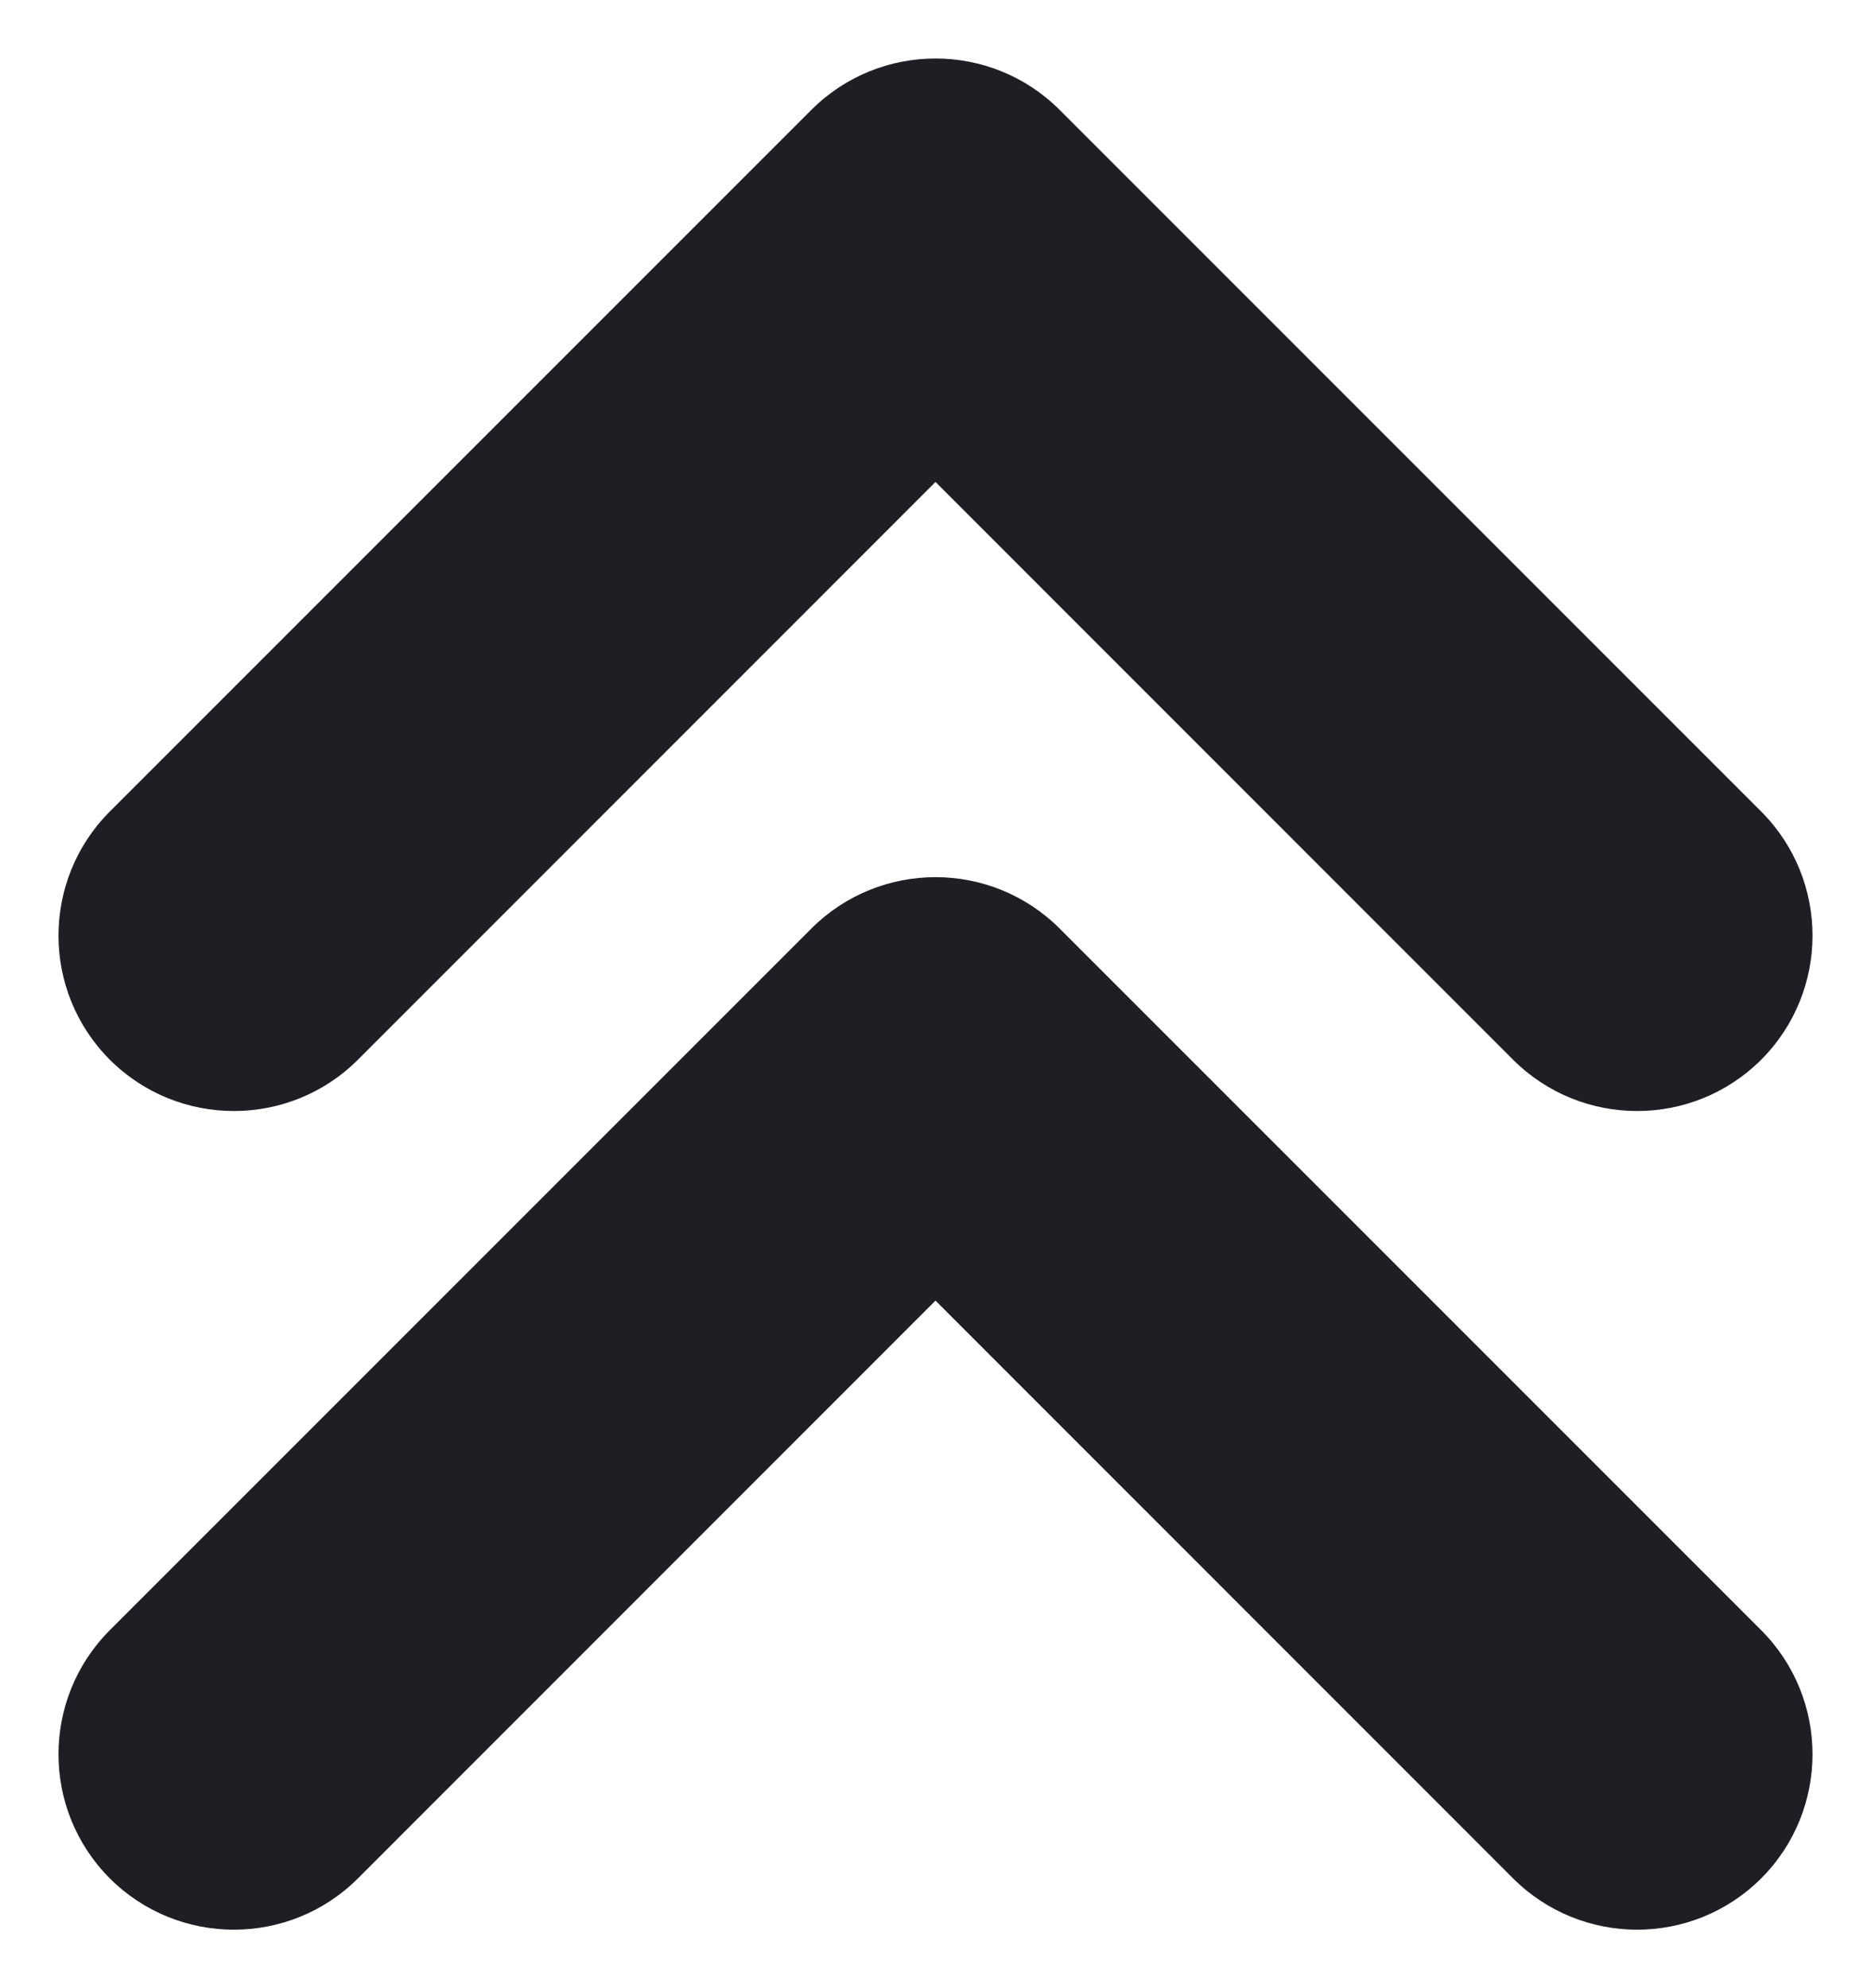 <svg id="meteor-icon-kit__solid-double-chevron-up-s" viewBox="0 0 16 17" fill="none" xmlns="http://www.w3.org/2000/svg"><path fill-rule="evenodd" clip-rule="evenodd" d="M3.061 9.061C2.475 9.646 1.525 9.646 0.939 9.061C0.354 8.475 0.354 7.525 0.939 6.939L6.939 0.939C7.525 0.354 8.475 0.354 9.061 0.939L15.061 6.939C15.646 7.525 15.646 8.475 15.061 9.061C14.475 9.646 13.525 9.646 12.939 9.061L8 4.121L3.061 9.061zM8 11.121L3.061 16.061C2.475 16.646 1.525 16.646 0.939 16.061C0.354 15.475 0.354 14.525 0.939 13.939L6.939 7.939C7.525 7.354 8.475 7.354 9.061 7.939L15.061 13.939C15.646 14.525 15.646 15.475 15.061 16.061C14.475 16.646 13.525 16.646 12.939 16.061L8 11.121z" fill="#1E1E24"/></svg>
